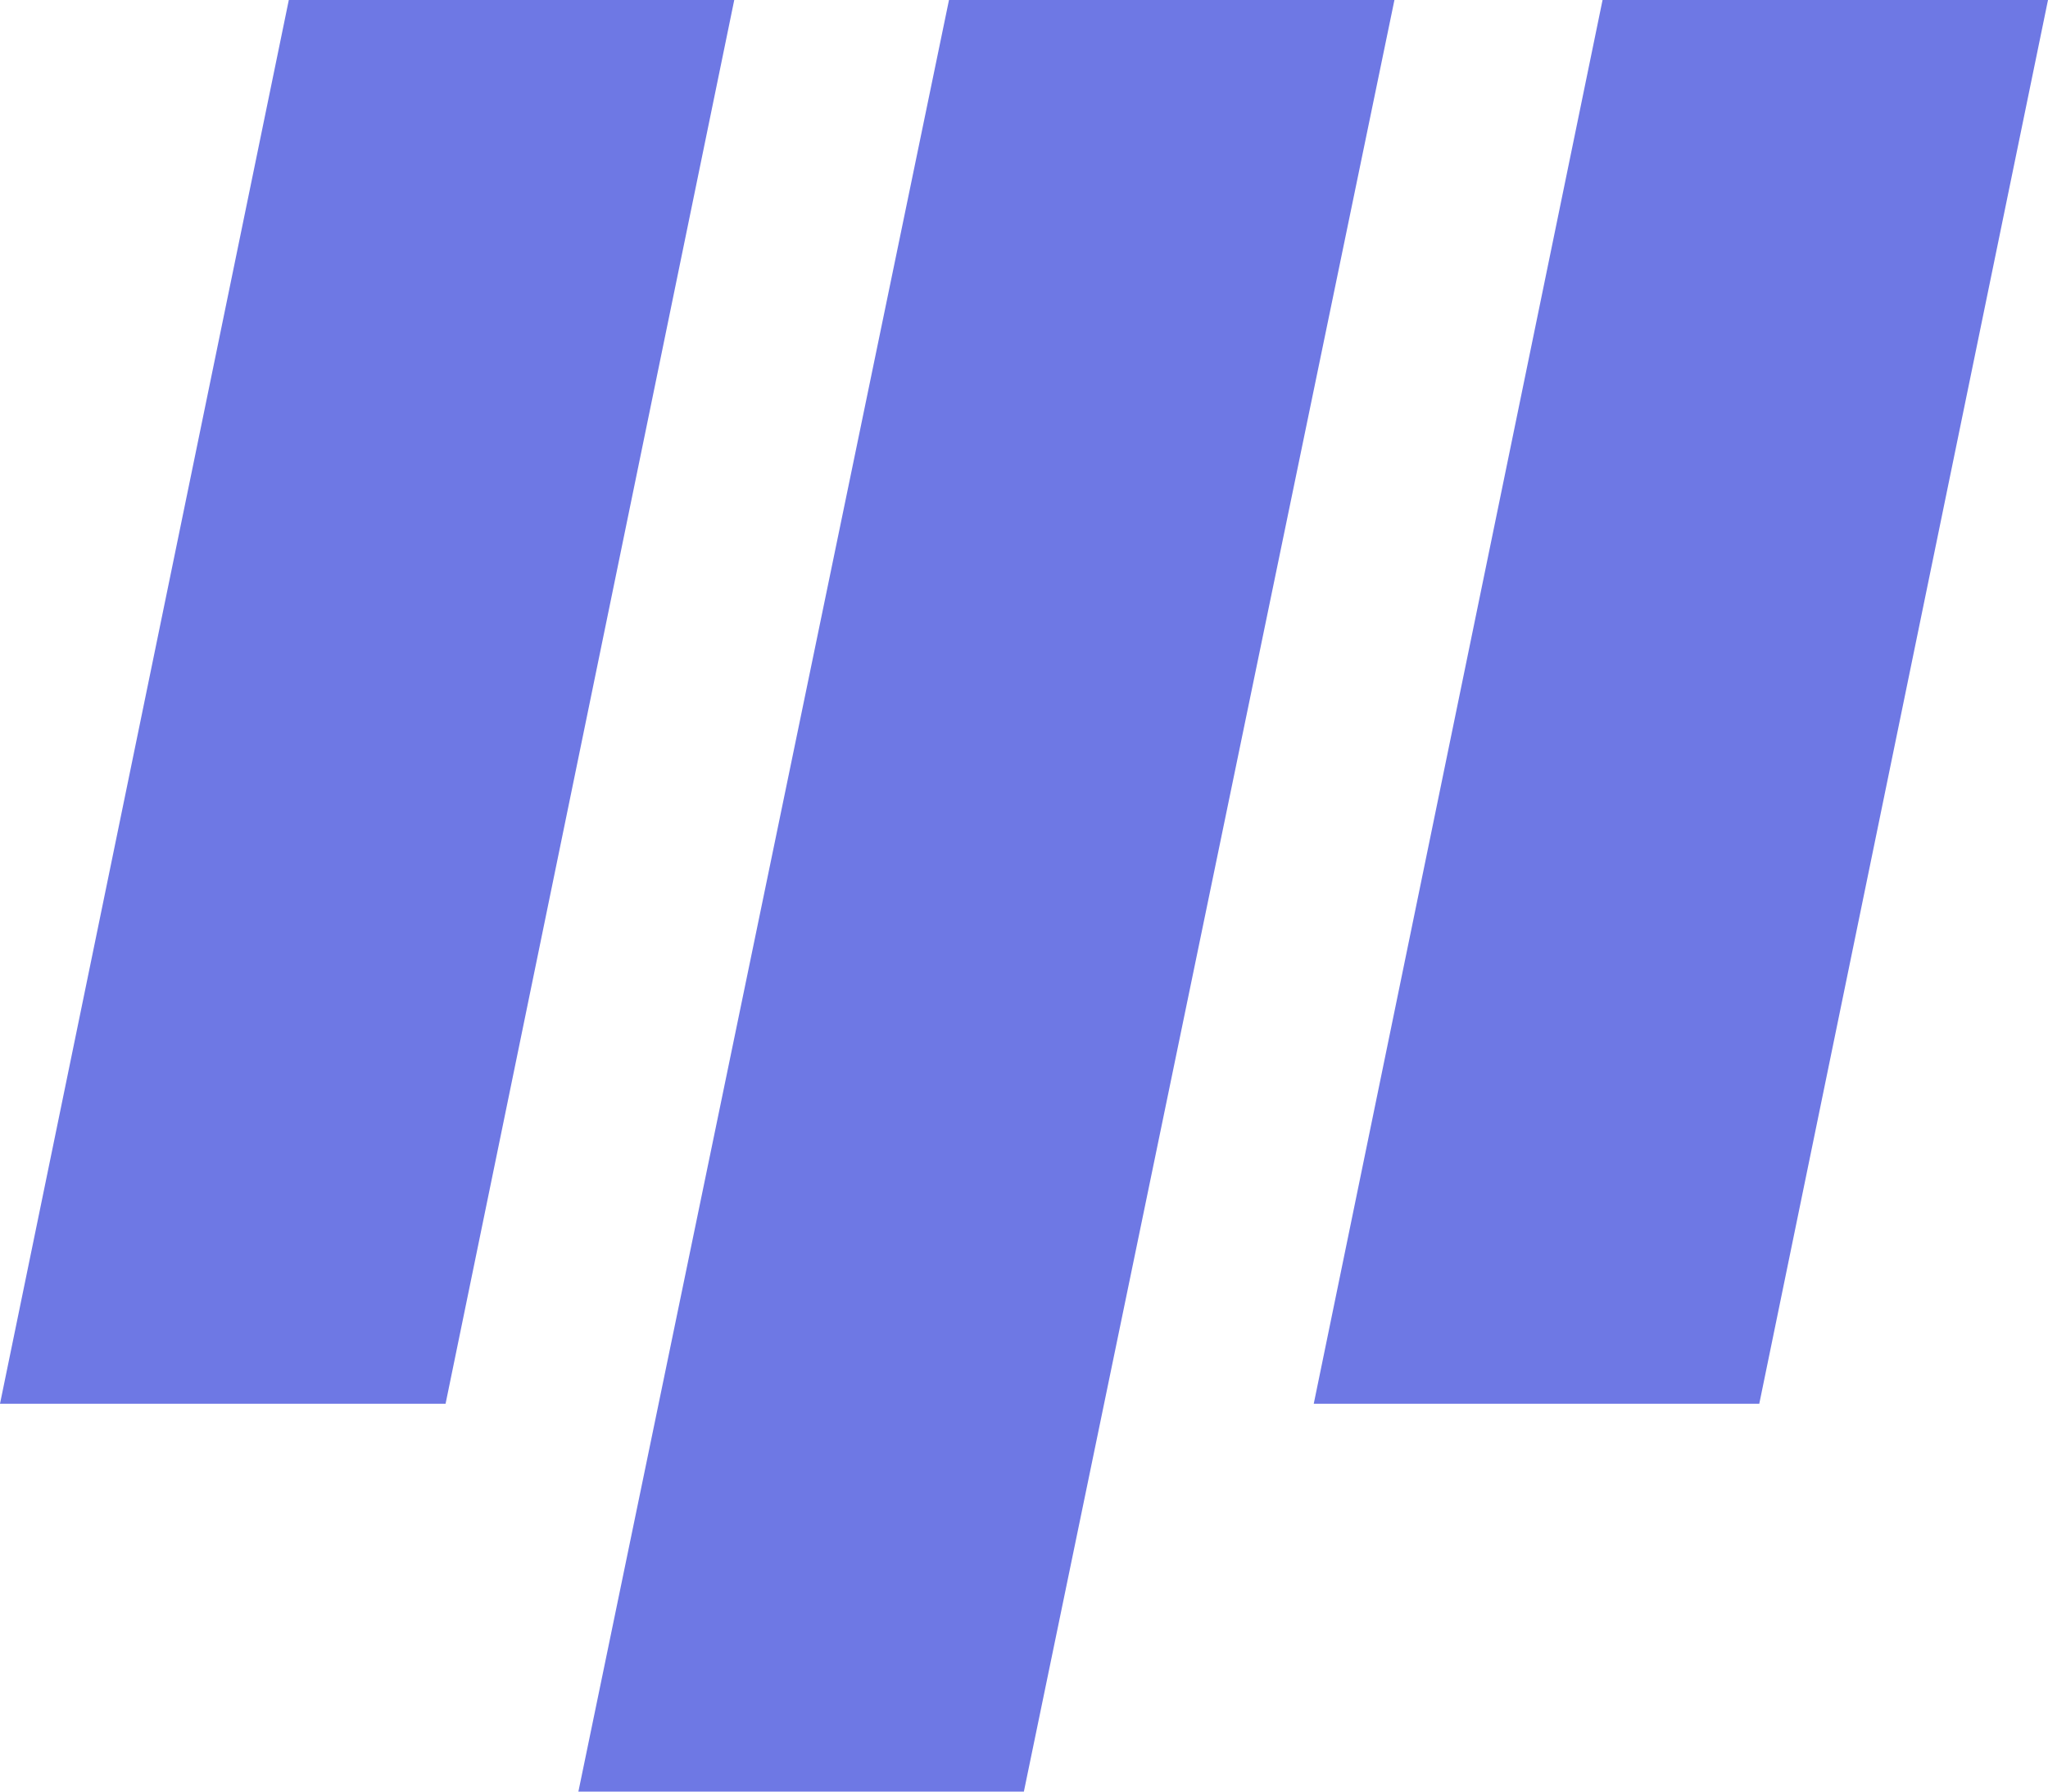 <svg width="48" height="42" viewBox="0 0 48 42" fill="none" xmlns="http://www.w3.org/2000/svg">
<path d="M22.242 0H32.682L23.997 42H13.556L22.242 0Z" fill="#6E78E4"/>
<path d="M37.56 0H48L41.233 32.908H30.791L37.56 0Z" fill="#6E78E4"/>
<path d="M6.769 0H17.209L10.443 32.908H0L6.769 0Z" fill="#6E78E4"/>
</svg>
